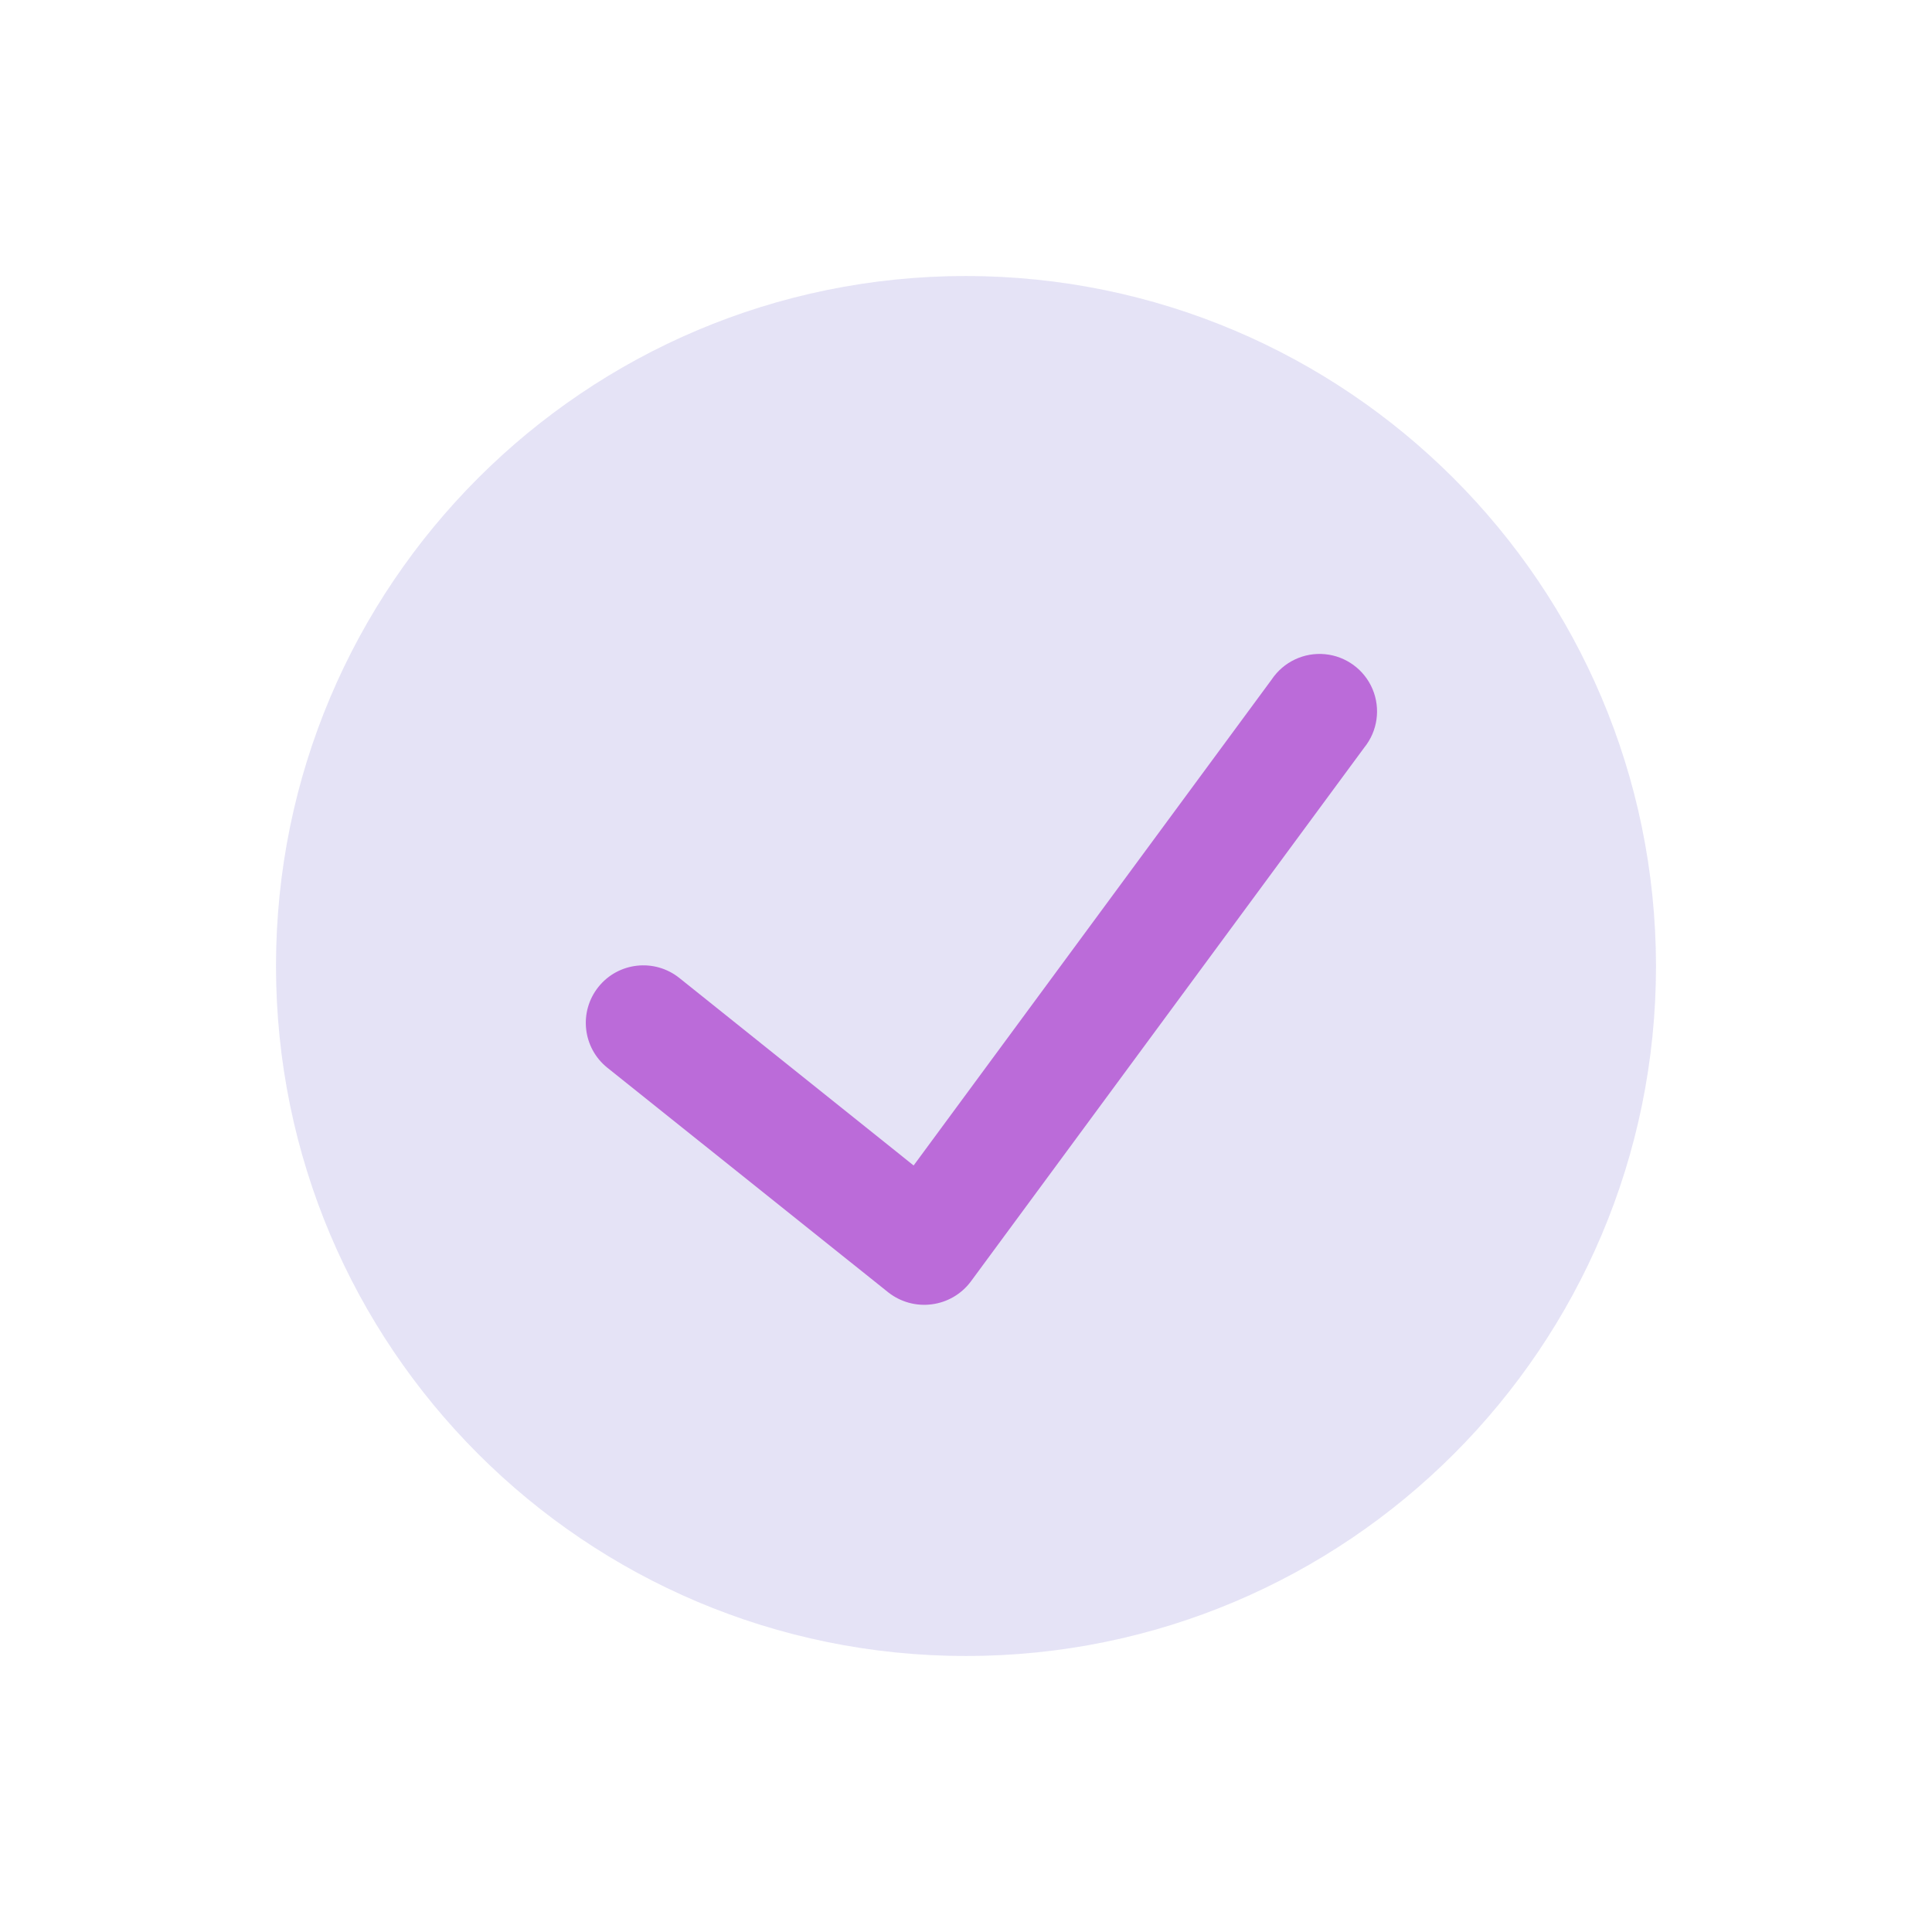 <svg width="28" height="28" viewBox="0 0 28 28" fill="none" xmlns="http://www.w3.org/2000/svg">
<g filter="url(#filter0_d_1_613)">
<path d="M14 0C8.477 0 4 4.477 4 10C4 15.523 8.477 20 14 20C19.523 20 24 15.523 24 10C23.994 4.48 19.52 0.006 14 0Z" fill="#5243C2" fill-opacity="0.15"/>
<path d="M19.772 6.834L14.068 14.575C13.932 14.756 13.729 14.874 13.505 14.903C13.281 14.933 13.054 14.871 12.876 14.732L8.803 11.475C8.443 11.187 8.385 10.663 8.673 10.303C8.96 9.944 9.485 9.886 9.845 10.173L13.241 12.891L18.43 5.848C18.601 5.593 18.897 5.452 19.203 5.481C19.508 5.51 19.773 5.705 19.892 5.987C20.011 6.27 19.965 6.596 19.772 6.834Z" fill="#BB6BD9"/>
</g>
<defs>
<filter id="filter0_d_1_613" x="0" y="0" width="28" height="28" filterUnits="userSpaceOnUse" color-interpolation-filters="sRGB">
<feFlood flood-opacity="0" result="BackgroundImageFix"/>
<feColorMatrix in="SourceAlpha" type="matrix" values="0 0 0 0 0 0 0 0 0 0 0 0 0 0 0 0 0 0 127 0" result="hardAlpha"/>
<feOffset dy="4"/>
<feGaussianBlur stdDeviation="2"/>
<feComposite in2="hardAlpha" operator="out"/>
<feColorMatrix type="matrix" values="0 0 0 0 0 0 0 0 0 0 0 0 0 0 0 0 0 0 0.25 0"/>
<feBlend mode="normal" in2="BackgroundImageFix" result="effect1_dropShadow_1_613"/>
<feBlend mode="normal" in="SourceGraphic" in2="effect1_dropShadow_1_613" result="shape"/>
</filter>
</defs>
</svg>
